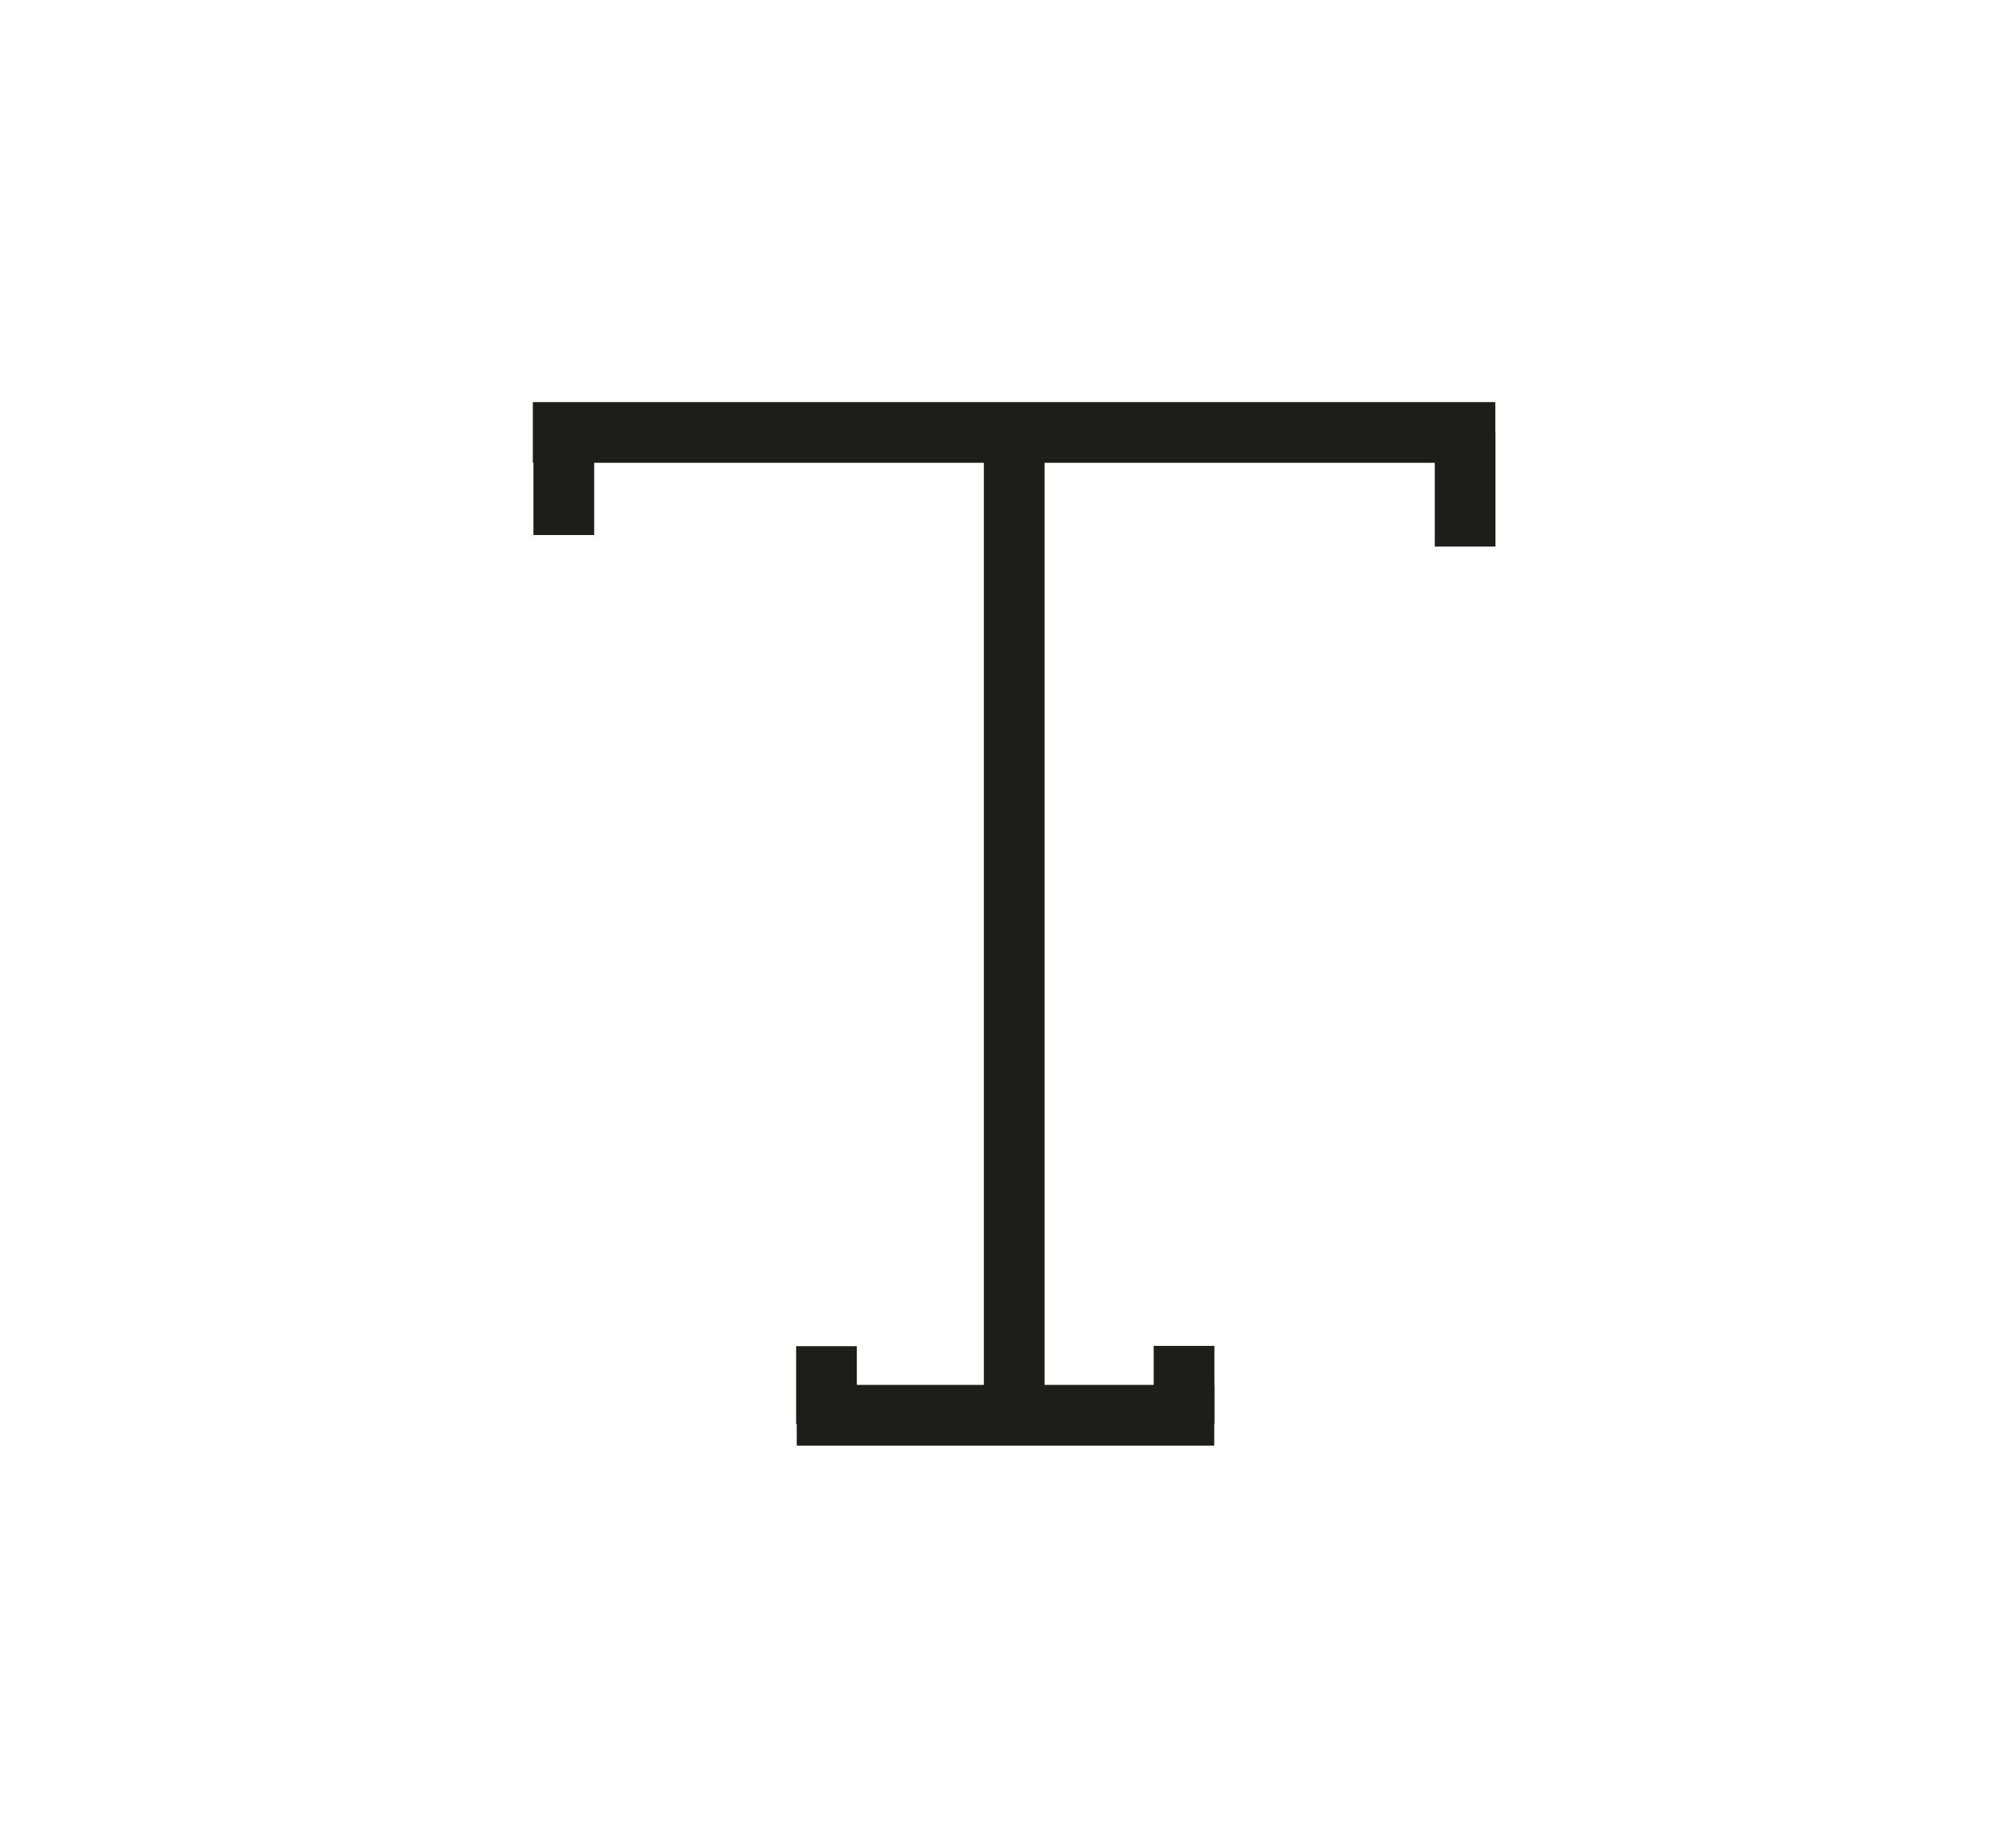 <svg id="Calque_1" data-name="Calque 1" xmlns="http://www.w3.org/2000/svg" viewBox="0 0 132.51 121.74"><defs><style>.cls-1,.cls-2{fill:none;}.cls-1{stroke:#1d1d1b;stroke-miterlimit:10;stroke-width:4px;}</style></defs><title>texte</title><line class="cls-1" x1="66.83" y1="28.49" x2="66.83" y2="93.24"/><line class="cls-1" x1="52.5" y1="93.24" x2="80.01" y2="93.24"/><line class="cls-1" x1="35.11" y1="28.49" x2="98.53" y2="28.49"/><line class="cls-1" x1="37.15" y1="27.72" x2="37.15" y2="35.25"/><line class="cls-1" x1="54.46" y1="88.69" x2="54.46" y2="93.82"/><line class="cls-1" x1="78.02" y1="88.67" x2="78.02" y2="93.8"/><line class="cls-1" x1="96.54" y1="28.49" x2="96.54" y2="36.01"/><rect class="cls-2" width="132.51" height="121.74"/></svg>